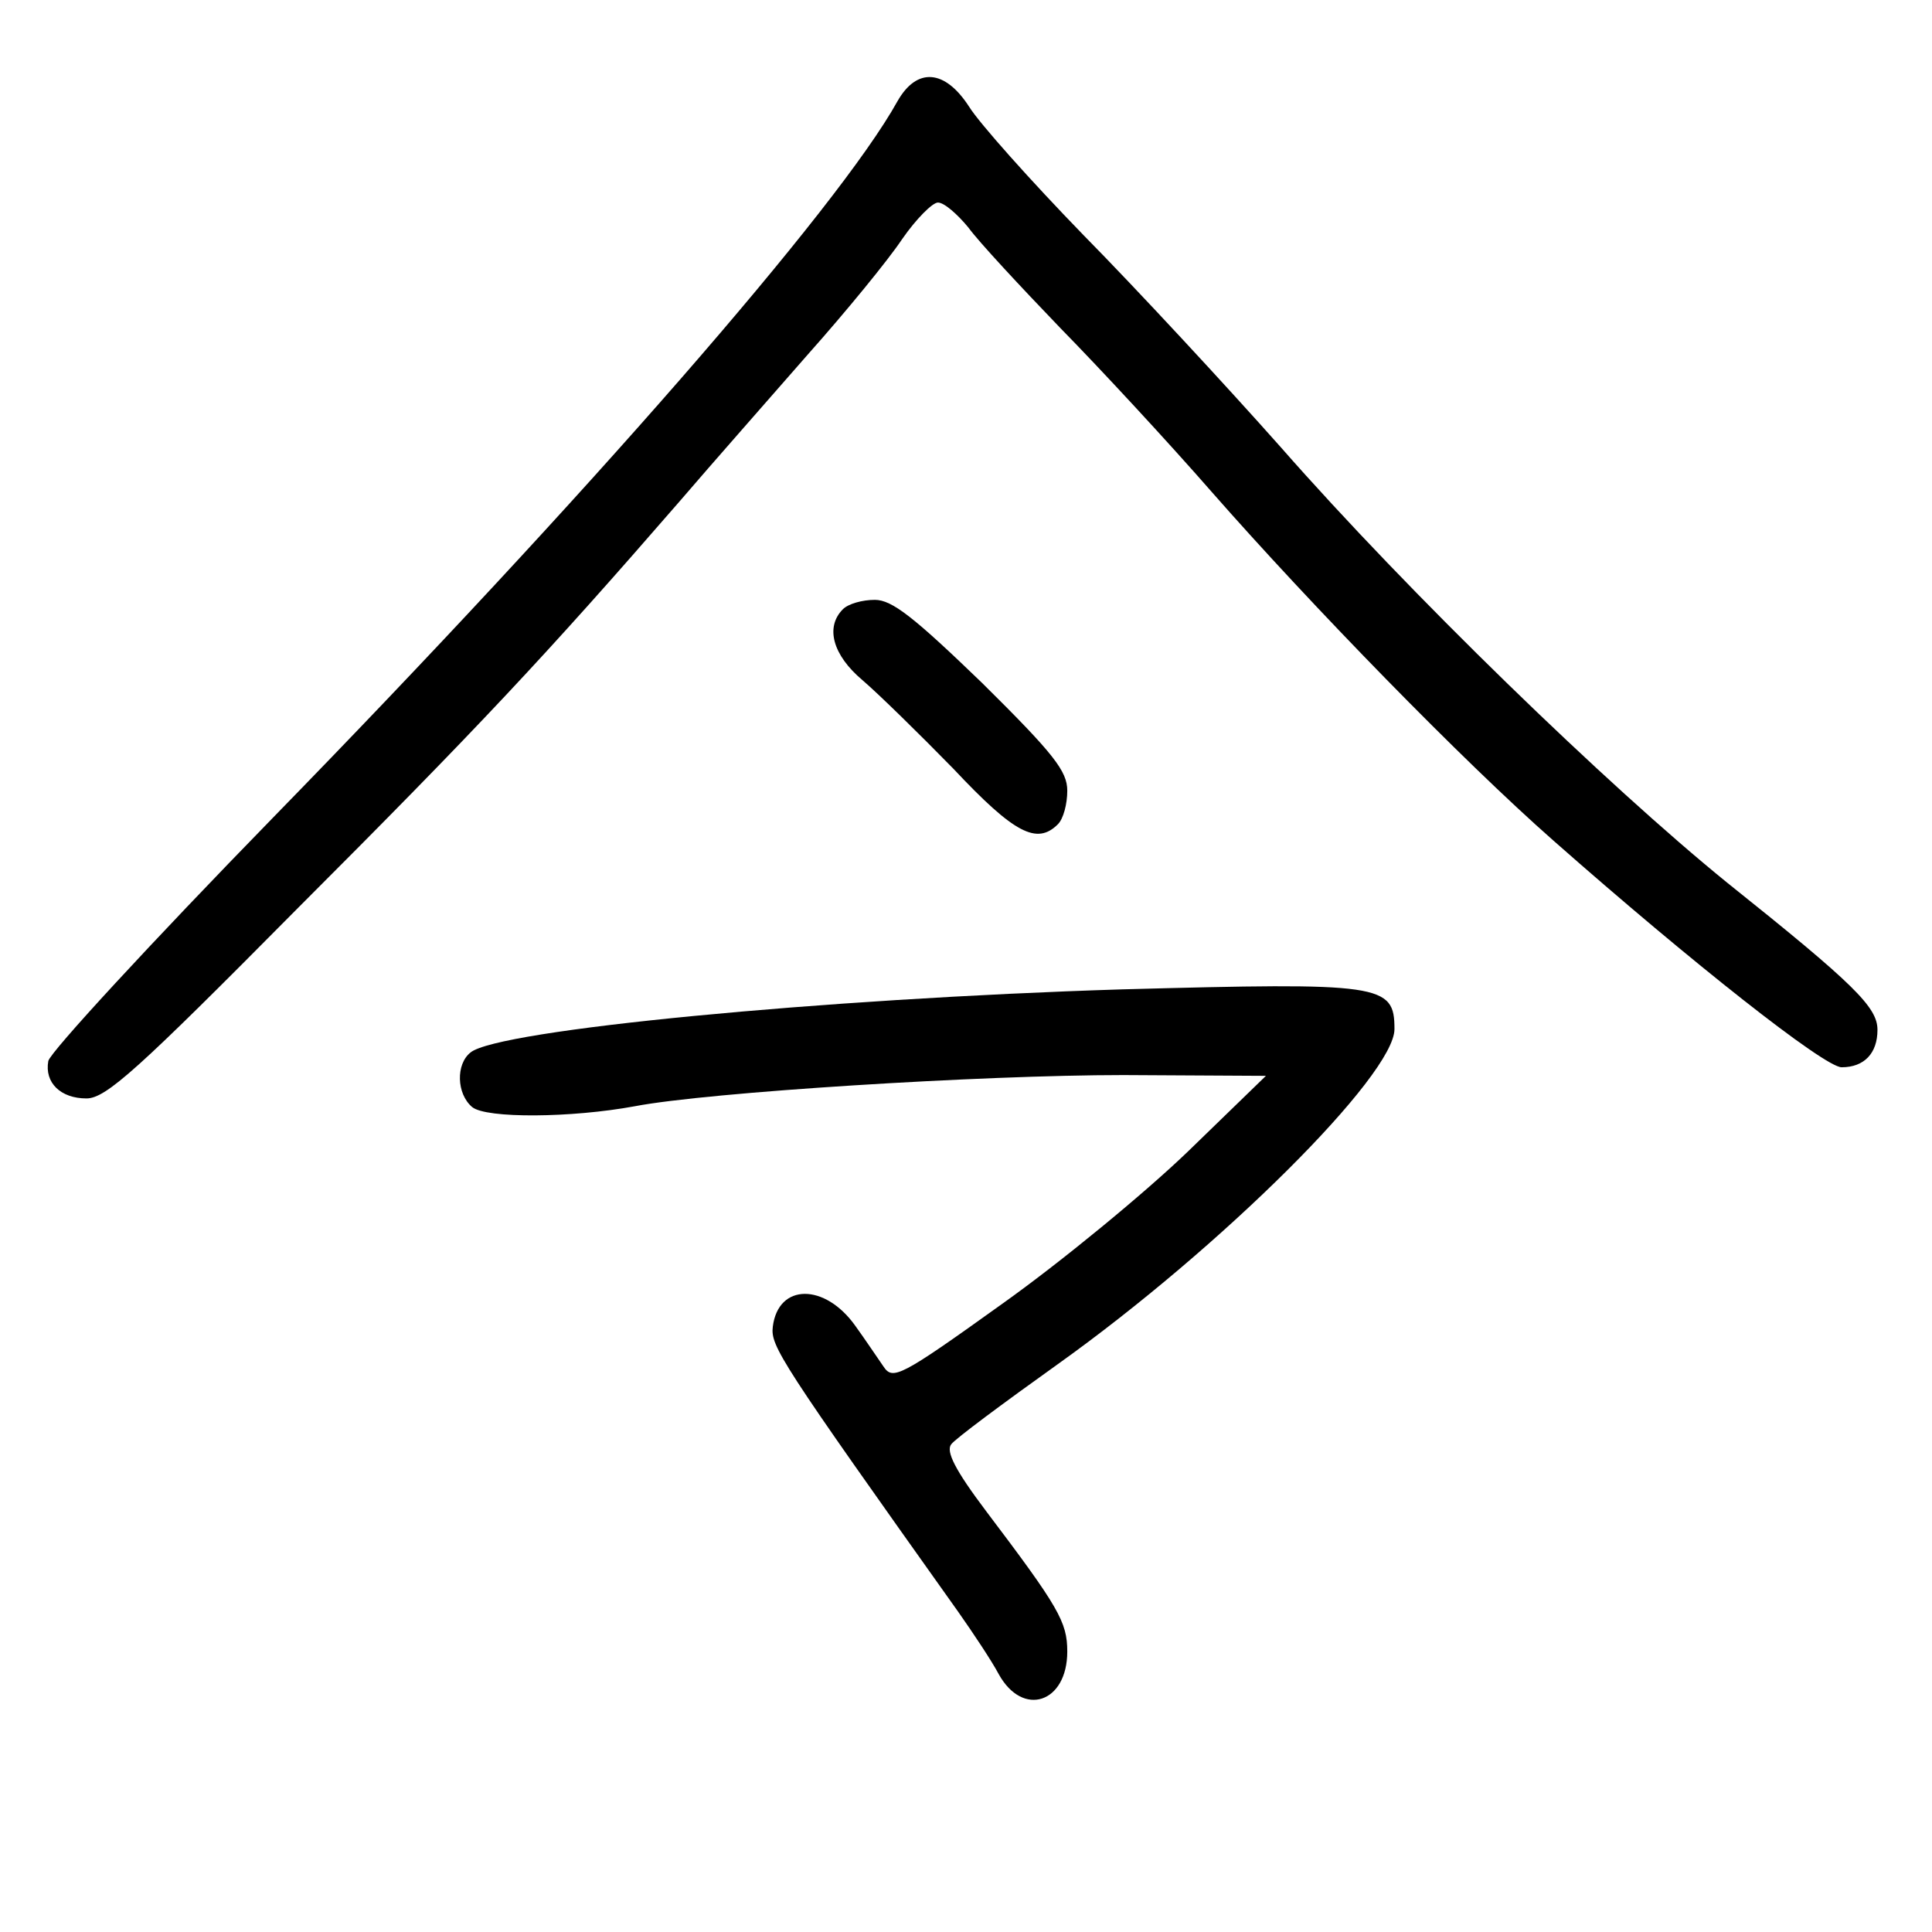 <?xml version="1.0" standalone="no"?>
<!DOCTYPE svg PUBLIC "-//W3C//DTD SVG 20010904//EN"
 "http://www.w3.org/TR/2001/REC-SVG-20010904/DTD/svg10.dtd">
<svg version="1.0" xmlns="http://www.w3.org/2000/svg"
 width="248pt" height="248pt" viewBox="0 0 248 248"
 preserveAspectRatio="xMidYMid meet">
<g transform="translate(0,248) scale(0.1,-0.1)"
fill="#000000" stroke="none">
<path d="M1152 2350 c-76 -137 -400 -508 -801 -919 -157 -161 -287 -302 -289
-313 -5 -28 16 -48 49 -48 25 0 66 37 270 243 231 231 320 326 491 523 42 49
117 134 165 189 49 55 103 121 121 148 18 26 39 47 46 47 8 0 25 -15 39 -32
13 -18 67 -76 118 -129 52 -53 139 -147 194 -210 129 -147 323 -346 439 -448
178 -157 348 -291 370 -291 29 0 46 18 46 48 0 29 -29 58 -193 189 -154 125
-408 371 -573 559 -71 80 -185 203 -253 272 -68 70 -134 144 -147 165 -31 48
-67 51 -92 7z"/>
<path d="M1082 1698 c-23 -23 -13 -59 25 -91 21 -18 73 -69 117 -114 78 -83
107 -98 134 -71 7 7 12 26 12 43 0 25 -17 47 -109 138 -88 85 -116 107 -138
107 -16 0 -34 -5 -41 -12z"/>
<path d="M1440 1210 c-385 -12 -801 -52 -836 -81 -19 -15 -18 -53 2 -70 18
-15 128 -14 209 1 94 18 445 40 627 40 l183 -1 -100 -97 c-55 -53 -163 -142
-239 -196 -131 -94 -140 -98 -152 -80 -7 10 -23 34 -36 52 -39 55 -99 55 -106
-1 -3 -25 9 -44 238 -366 19 -27 43 -63 52 -80 31 -56 88 -37 88 29 0 38 -11
57 -104 180 -40 53 -52 77 -45 86 5 7 67 53 137 103 210 150 432 371 432 430
0 58 -16 60 -350 51z"/>
</g>
</svg>
